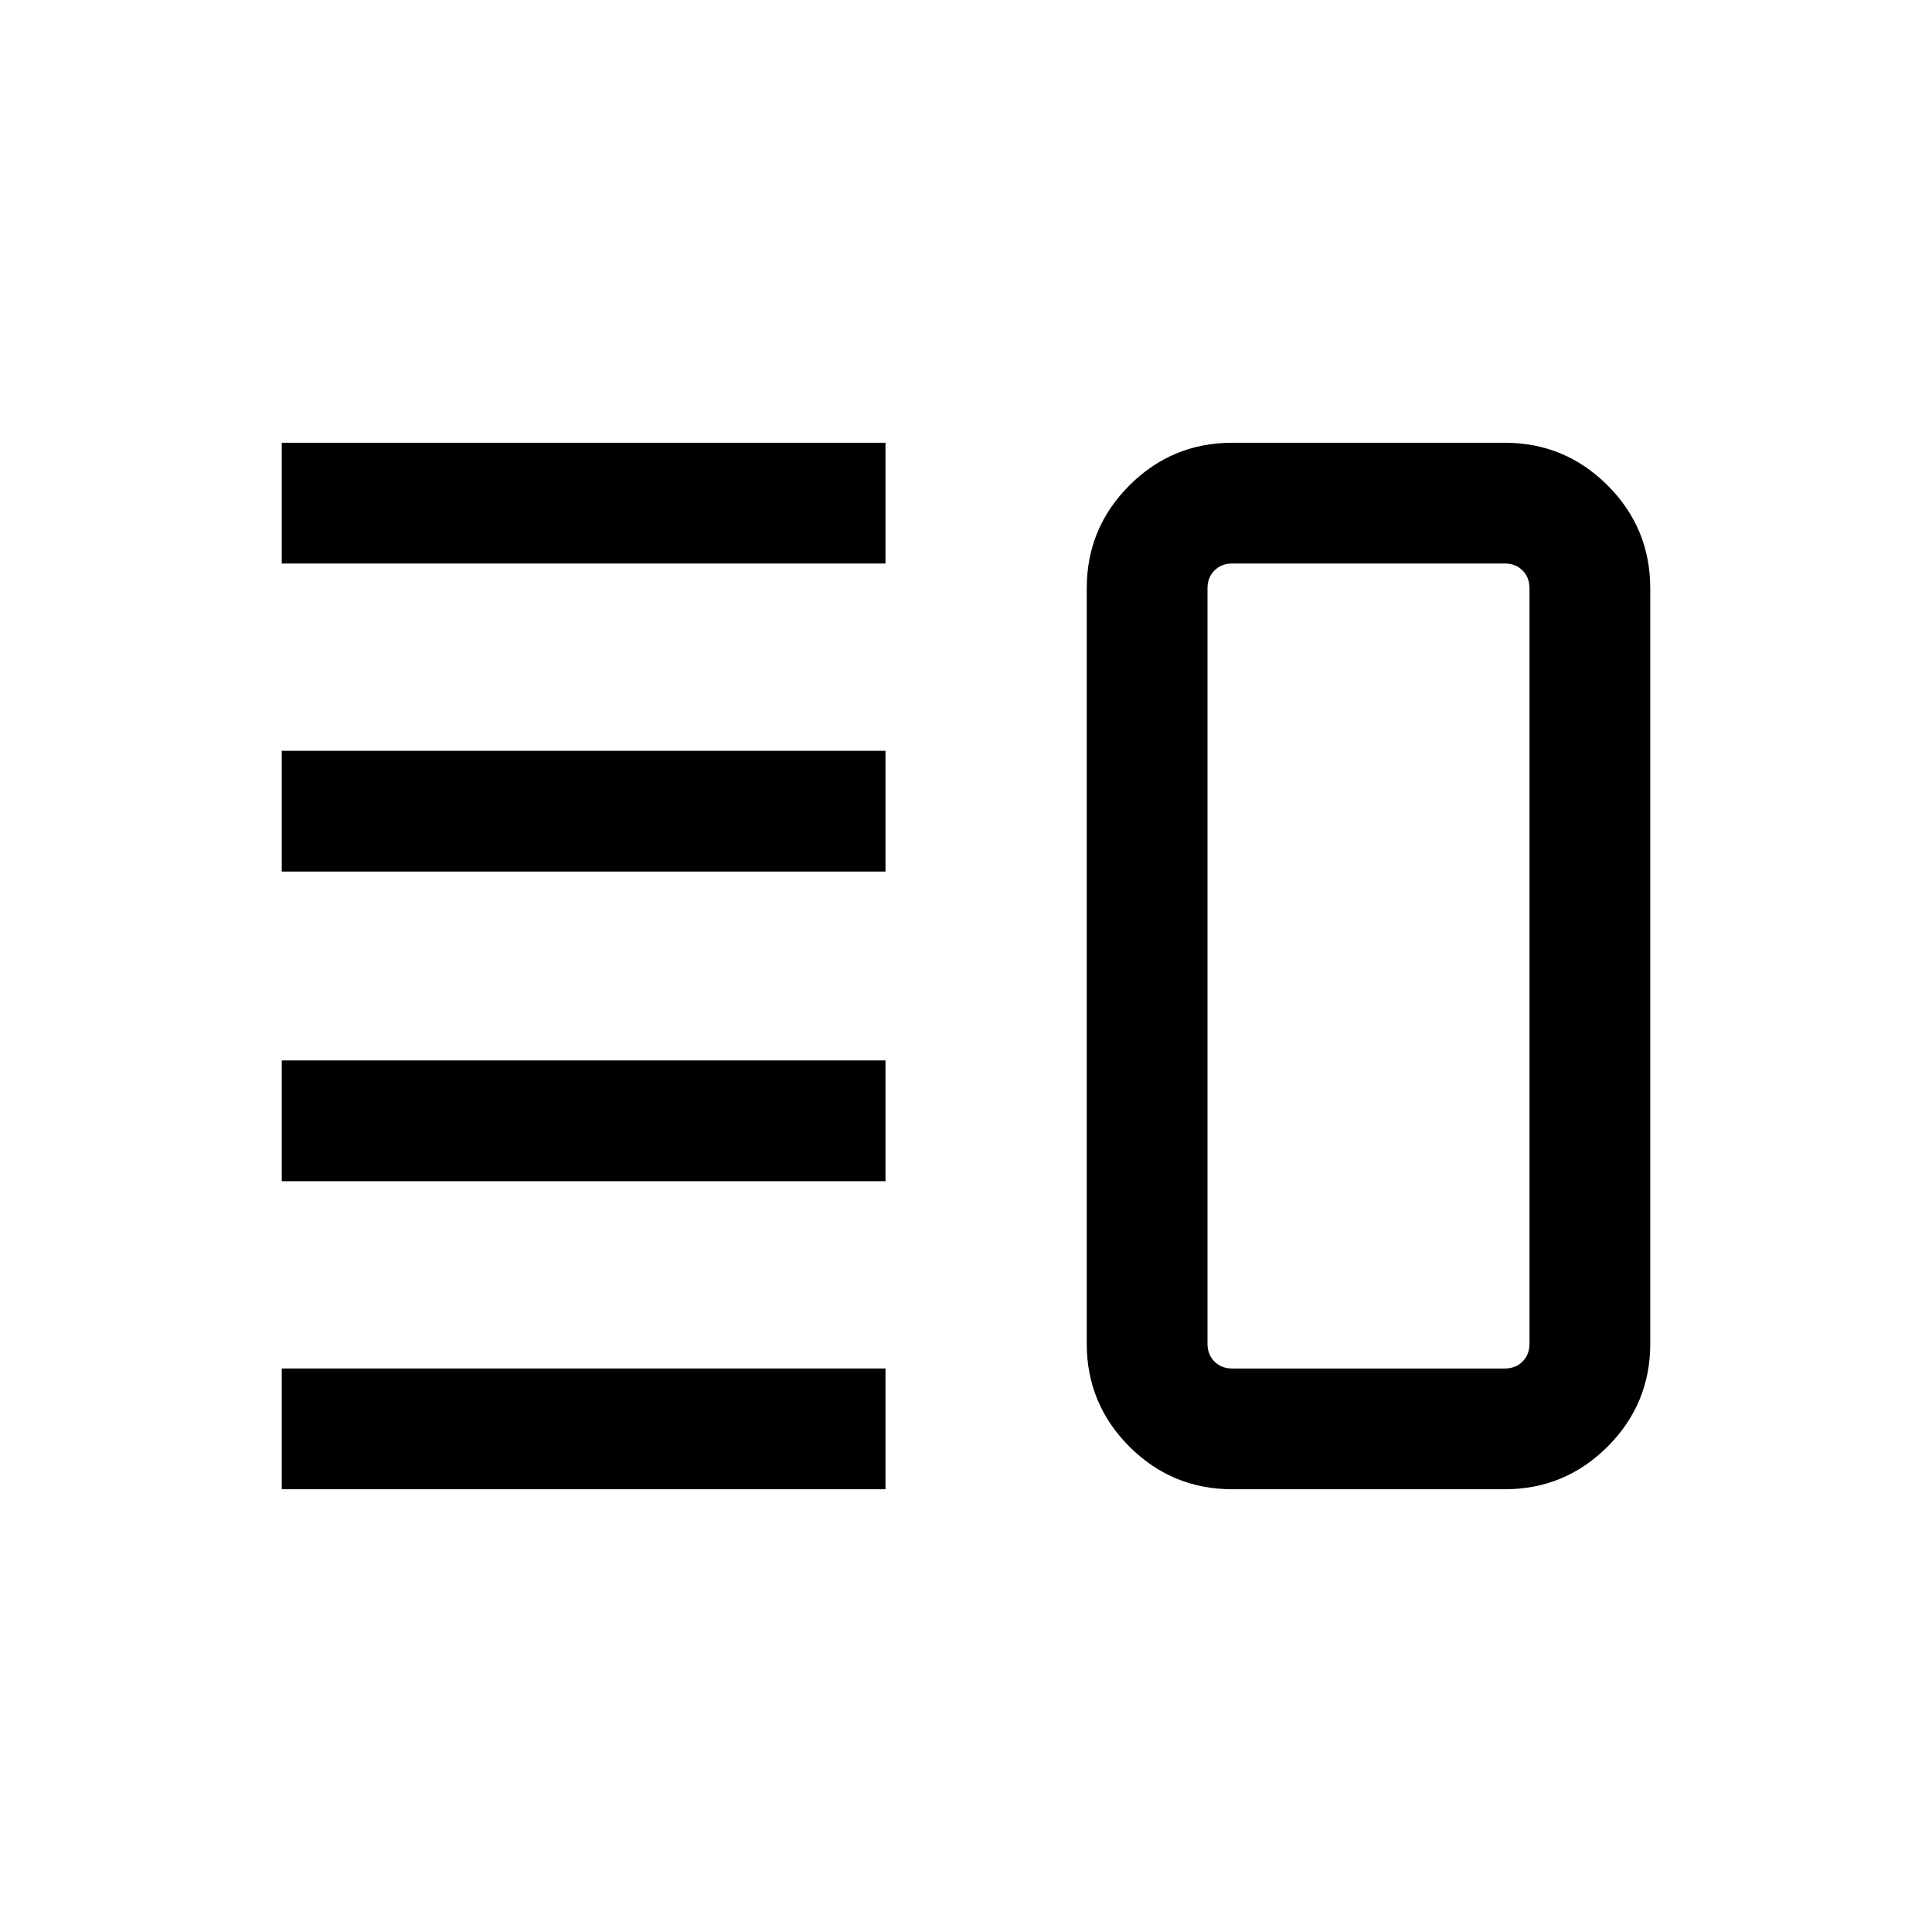 <svg xmlns="http://www.w3.org/2000/svg" height="24" viewBox="0 -960 960 960" width="24"><path d="M140-373.08v-60h300v60H140ZM140-220v-60h300v60H140Zm0-306.92v-60h300v60H140ZM140-680v-60h300v60H140Zm472.31 460q-29.92 0-51.12-21.19Q540-262.39 540-292.31v-375.38q0-29.92 21.19-51.12Q582.39-740 612.31-740h135.38q29.92 0 51.12 21.19Q820-697.61 820-667.69v375.38q0 29.92-21.19 51.12Q777.61-220 747.69-220H612.31Zm0-60h135.38q5.39 0 8.85-3.46t3.46-8.85v-375.38q0-5.39-3.46-8.85t-8.85-3.46H612.31q-5.39 0-8.85 3.46t-3.46 8.85v375.38q0 5.39 3.46 8.85t8.85 3.46ZM680-480Z"/></svg>